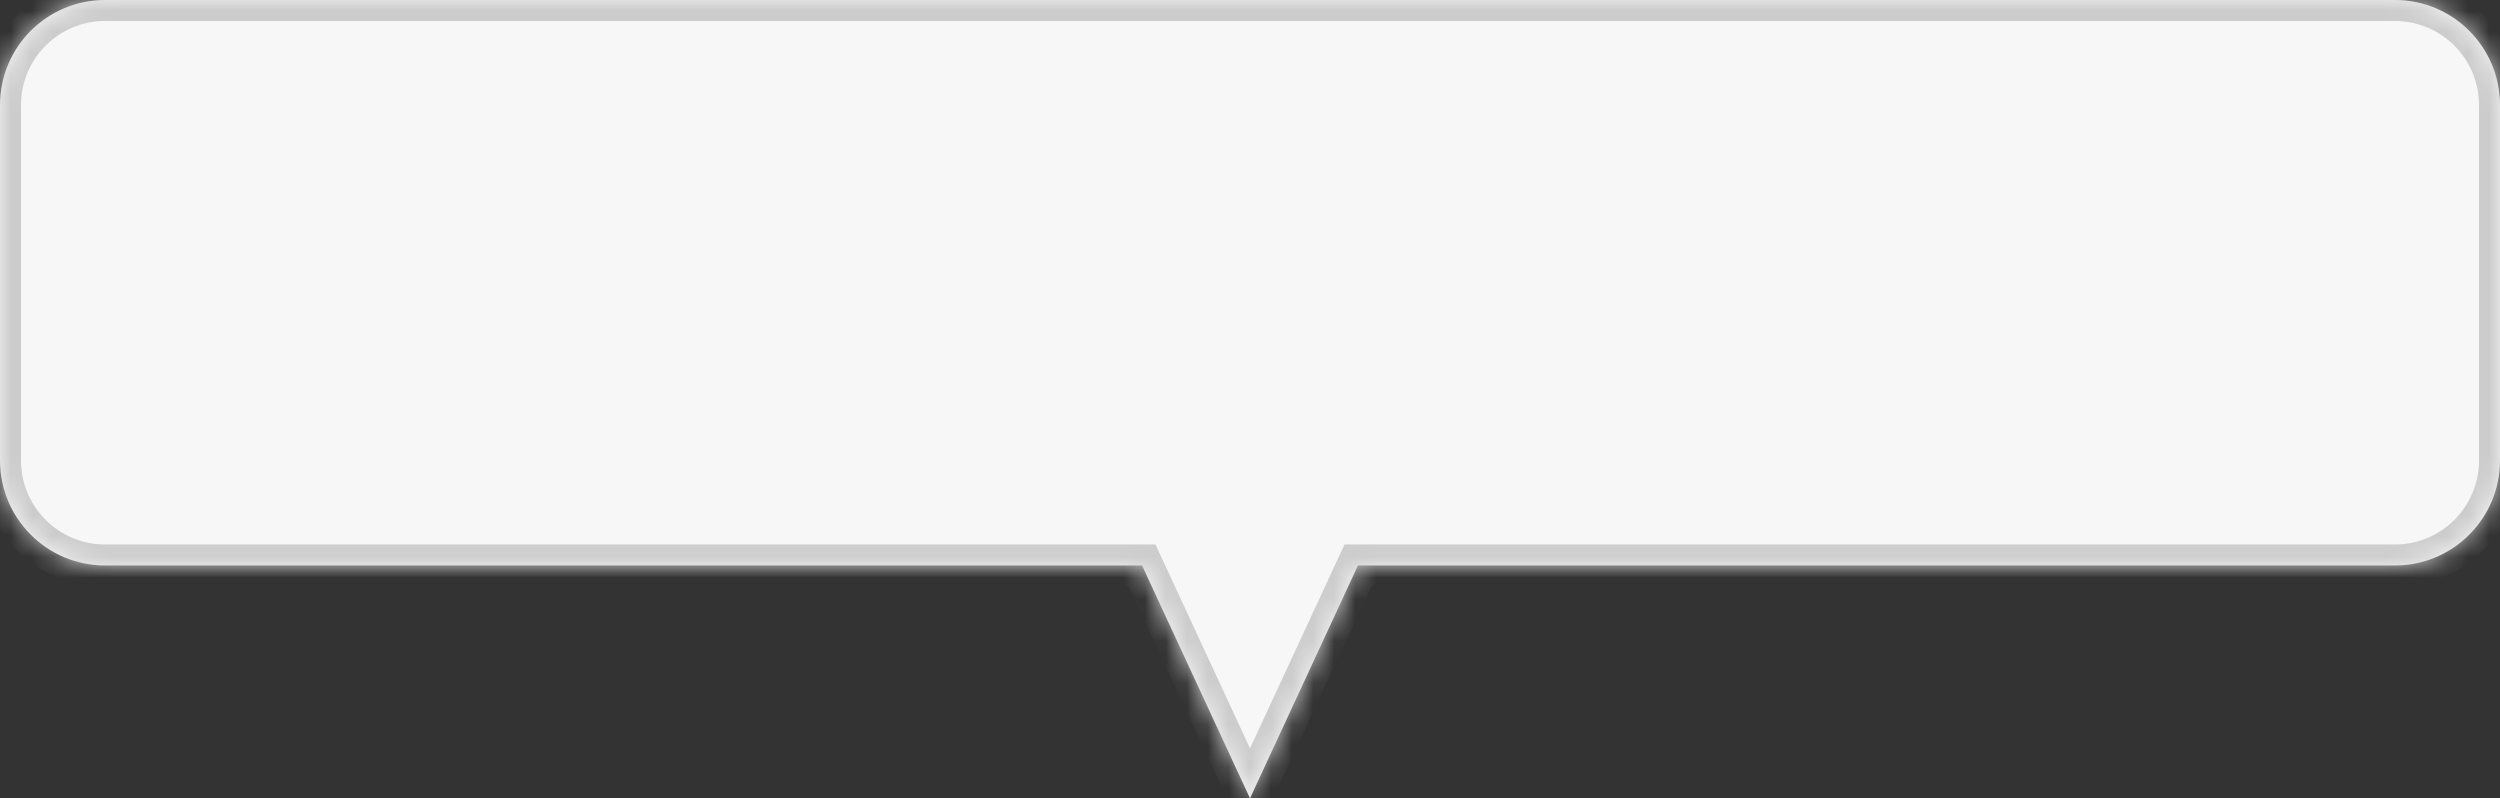 <svg width="119" height="38" viewBox="0 0 119 38" fill="none" xmlns="http://www.w3.org/2000/svg">
<rect x="0" y="0" width="119" height="38" fill="#333333" stroke="none"/>
<mask id="path-1-inside-1_33_39" fill="white">
<path fill-rule="evenodd" clip-rule="evenodd" d="M5 0C2.239 0 0 2.239 0 5V21.917C0 24.678 2.239 26.917 5 26.917H54.362L59.5 38L64.638 26.917H114C116.761 26.917 119 24.678 119 21.917V5C119 2.239 116.761 0 114 0H5Z"/>
</mask>
<path fill-rule="evenodd" clip-rule="evenodd" d="M5 0C2.239 0 0 2.239 0 5V21.917C0 24.678 2.239 26.917 5 26.917H54.362L59.5 38L64.638 26.917H114C116.761 26.917 119 24.678 119 21.917V5C119 2.239 116.761 0 114 0H5Z" fill="#F7F7F7"/>
<path d="M54.362 26.917L55.269 26.496L55.001 25.917H54.362V26.917ZM59.5 38L58.593 38.421L59.5 40.378L60.407 38.421L59.5 38ZM64.638 26.917V25.917H64L63.731 26.496L64.638 26.917ZM1 5C1 2.791 2.791 1 5 1V-1C1.686 -1 -1 1.686 -1 5H1ZM1 21.917V5H-1V21.917H1ZM5 25.917C2.791 25.917 1 24.126 1 21.917H-1C-1 25.23 1.686 27.917 5 27.917V25.917ZM54.362 25.917H5V27.917H54.362V25.917ZM53.455 27.337L58.593 38.421L60.407 37.579L55.269 26.496L53.455 27.337ZM60.407 38.421L65.546 27.337L63.731 26.496L58.593 37.579L60.407 38.421ZM114 25.917H64.638V27.917H114V25.917ZM118 21.917C118 24.126 116.209 25.917 114 25.917V27.917C117.314 27.917 120 25.23 120 21.917H118ZM118 5V21.917H120V5H118ZM114 1C116.209 1 118 2.791 118 5H120C120 1.686 117.314 -1 114 -1V1ZM5 1H114V-1H5V1Z" fill="#CCCCCC" mask="url(#path-1-inside-1_33_39)"/>
</svg>
